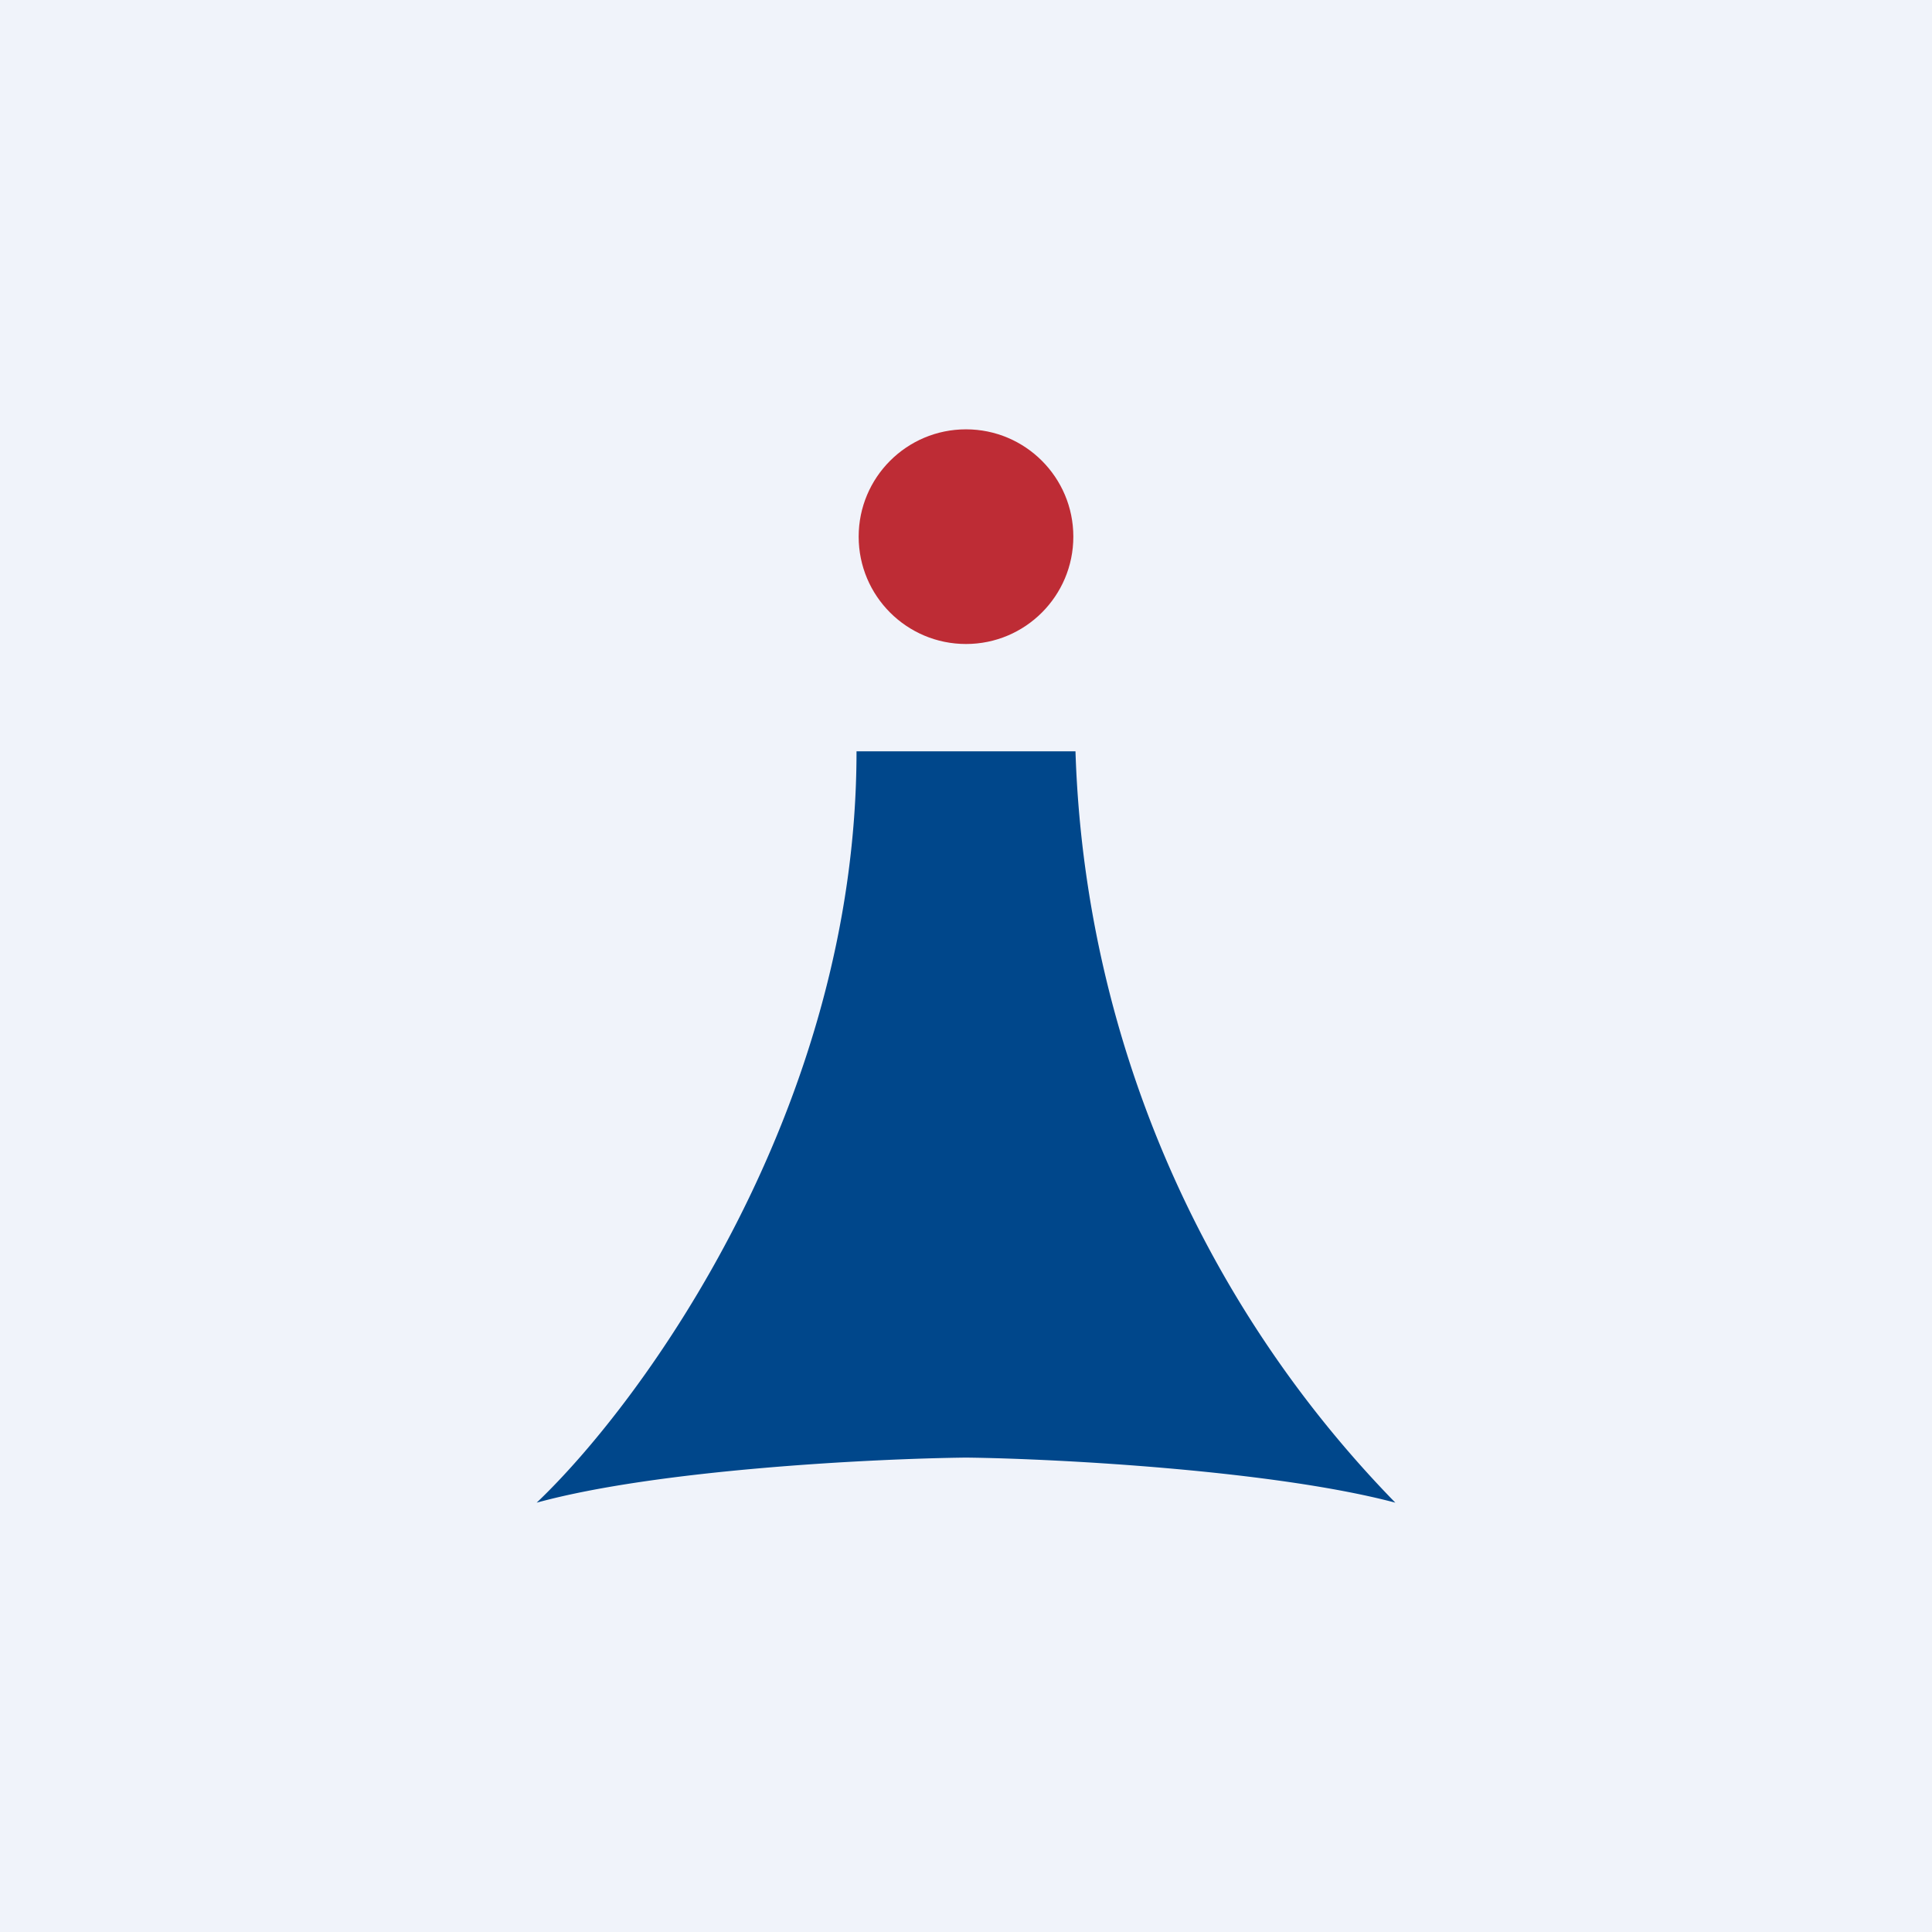 <!-- by TradingView --><svg width="18" height="18" viewBox="0 0 18 18" xmlns="http://www.w3.org/2000/svg"><path fill="#F0F3FA" d="M0 0h18v18H0z"/><path d="M7.98 7h2.04A10.5 10.5 0 0 0 13 14c-1.13-.3-3.14-.41-4-.42-.86.01-2.87.11-4 .42 1-.95 2.98-3.68 2.98-7Z" fill="#00478B"/><circle cx="9" cy="5" r="1" fill="#BE2C35"/></svg>